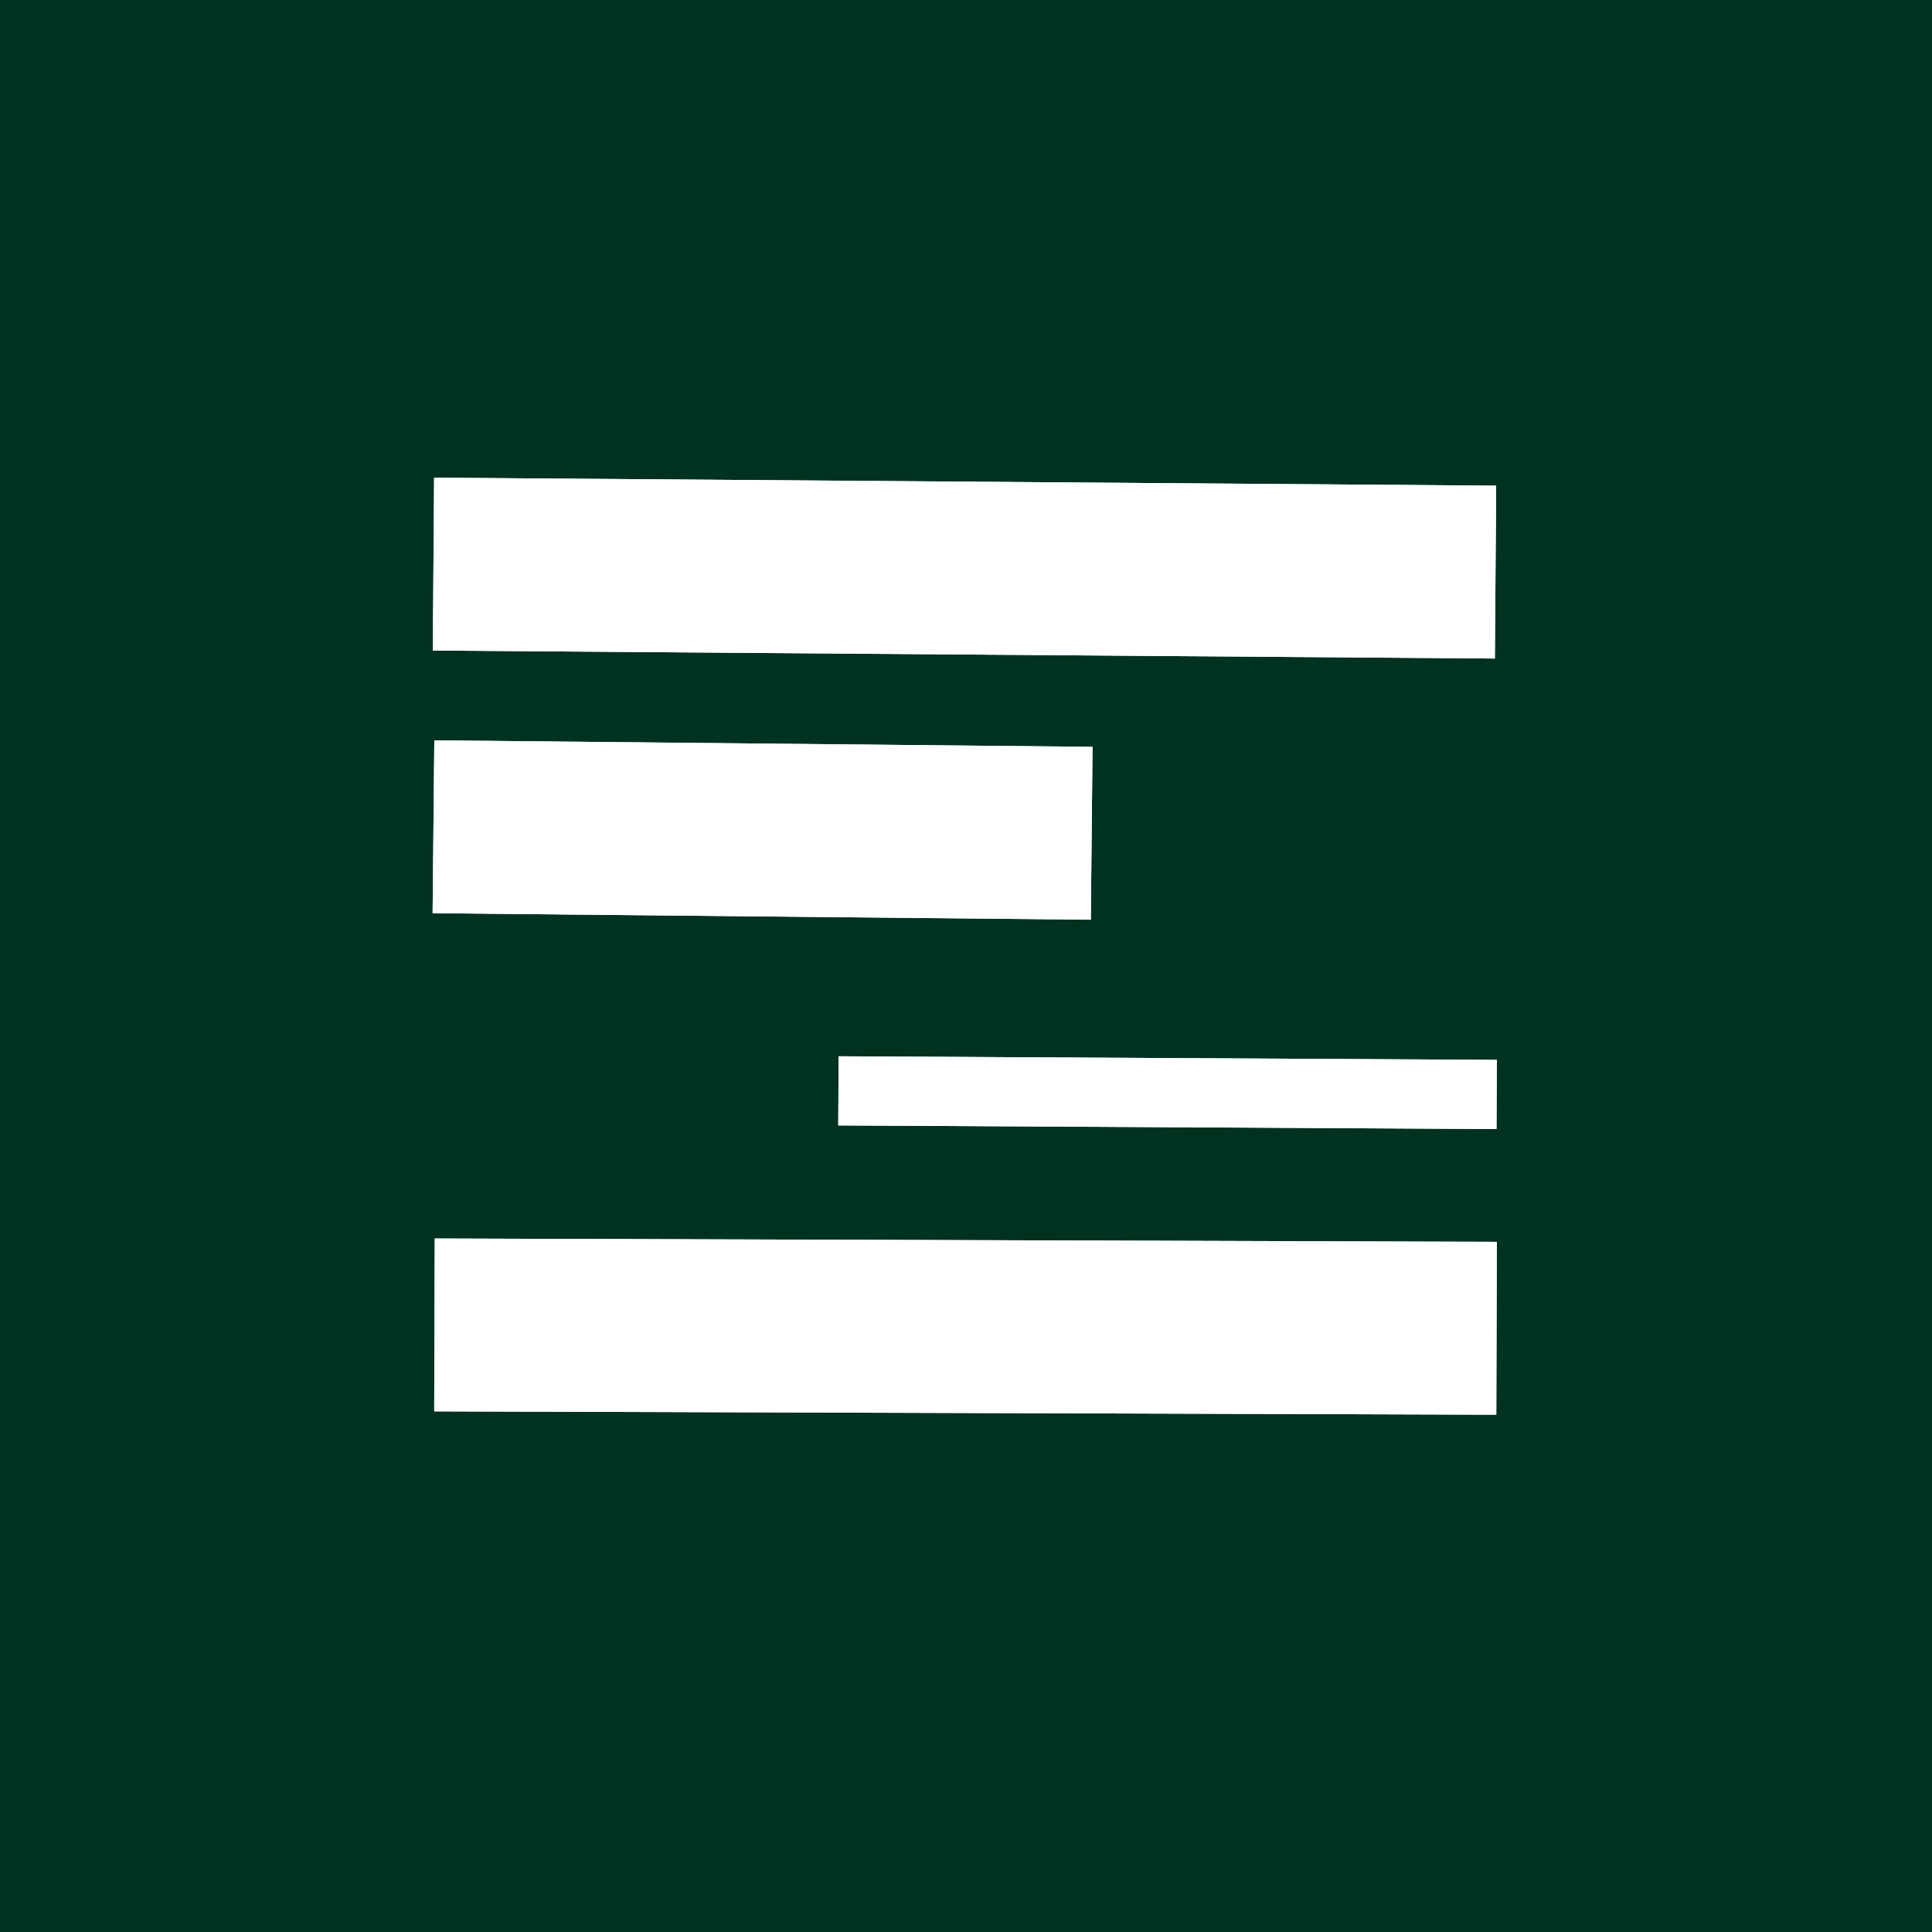 <svg width="3353" height="3353" viewBox="0 0 3353 3353" fill="none" xmlns="http://www.w3.org/2000/svg">
<rect width="3353" height="3353" fill="#003220"/>
<path d="M752.285 979L2595.48 992.881" stroke="white" stroke-width="300"/>
<path d="M752.287 1434.88L1894.61 1446.16" stroke="white" stroke-width="300"/>
<path d="M2597.5 1899.43L1455.14 1893.18" stroke="white" stroke-width="120"/>
<path d="M2597.29 2305.21L754.057 2299.43" stroke="white" stroke-width="300"/>
<path d="M752.285 979L2595.48 992.881" stroke="white" stroke-width="300"/>
<path d="M752.287 1434.88L1894.61 1446.16" stroke="white" stroke-width="300"/>
<path d="M2597.5 1899.43L1455.14 1893.18" stroke="white" stroke-width="120"/>
<path d="M2597.29 2305.21L754.057 2299.43" stroke="white" stroke-width="300"/>
</svg>

